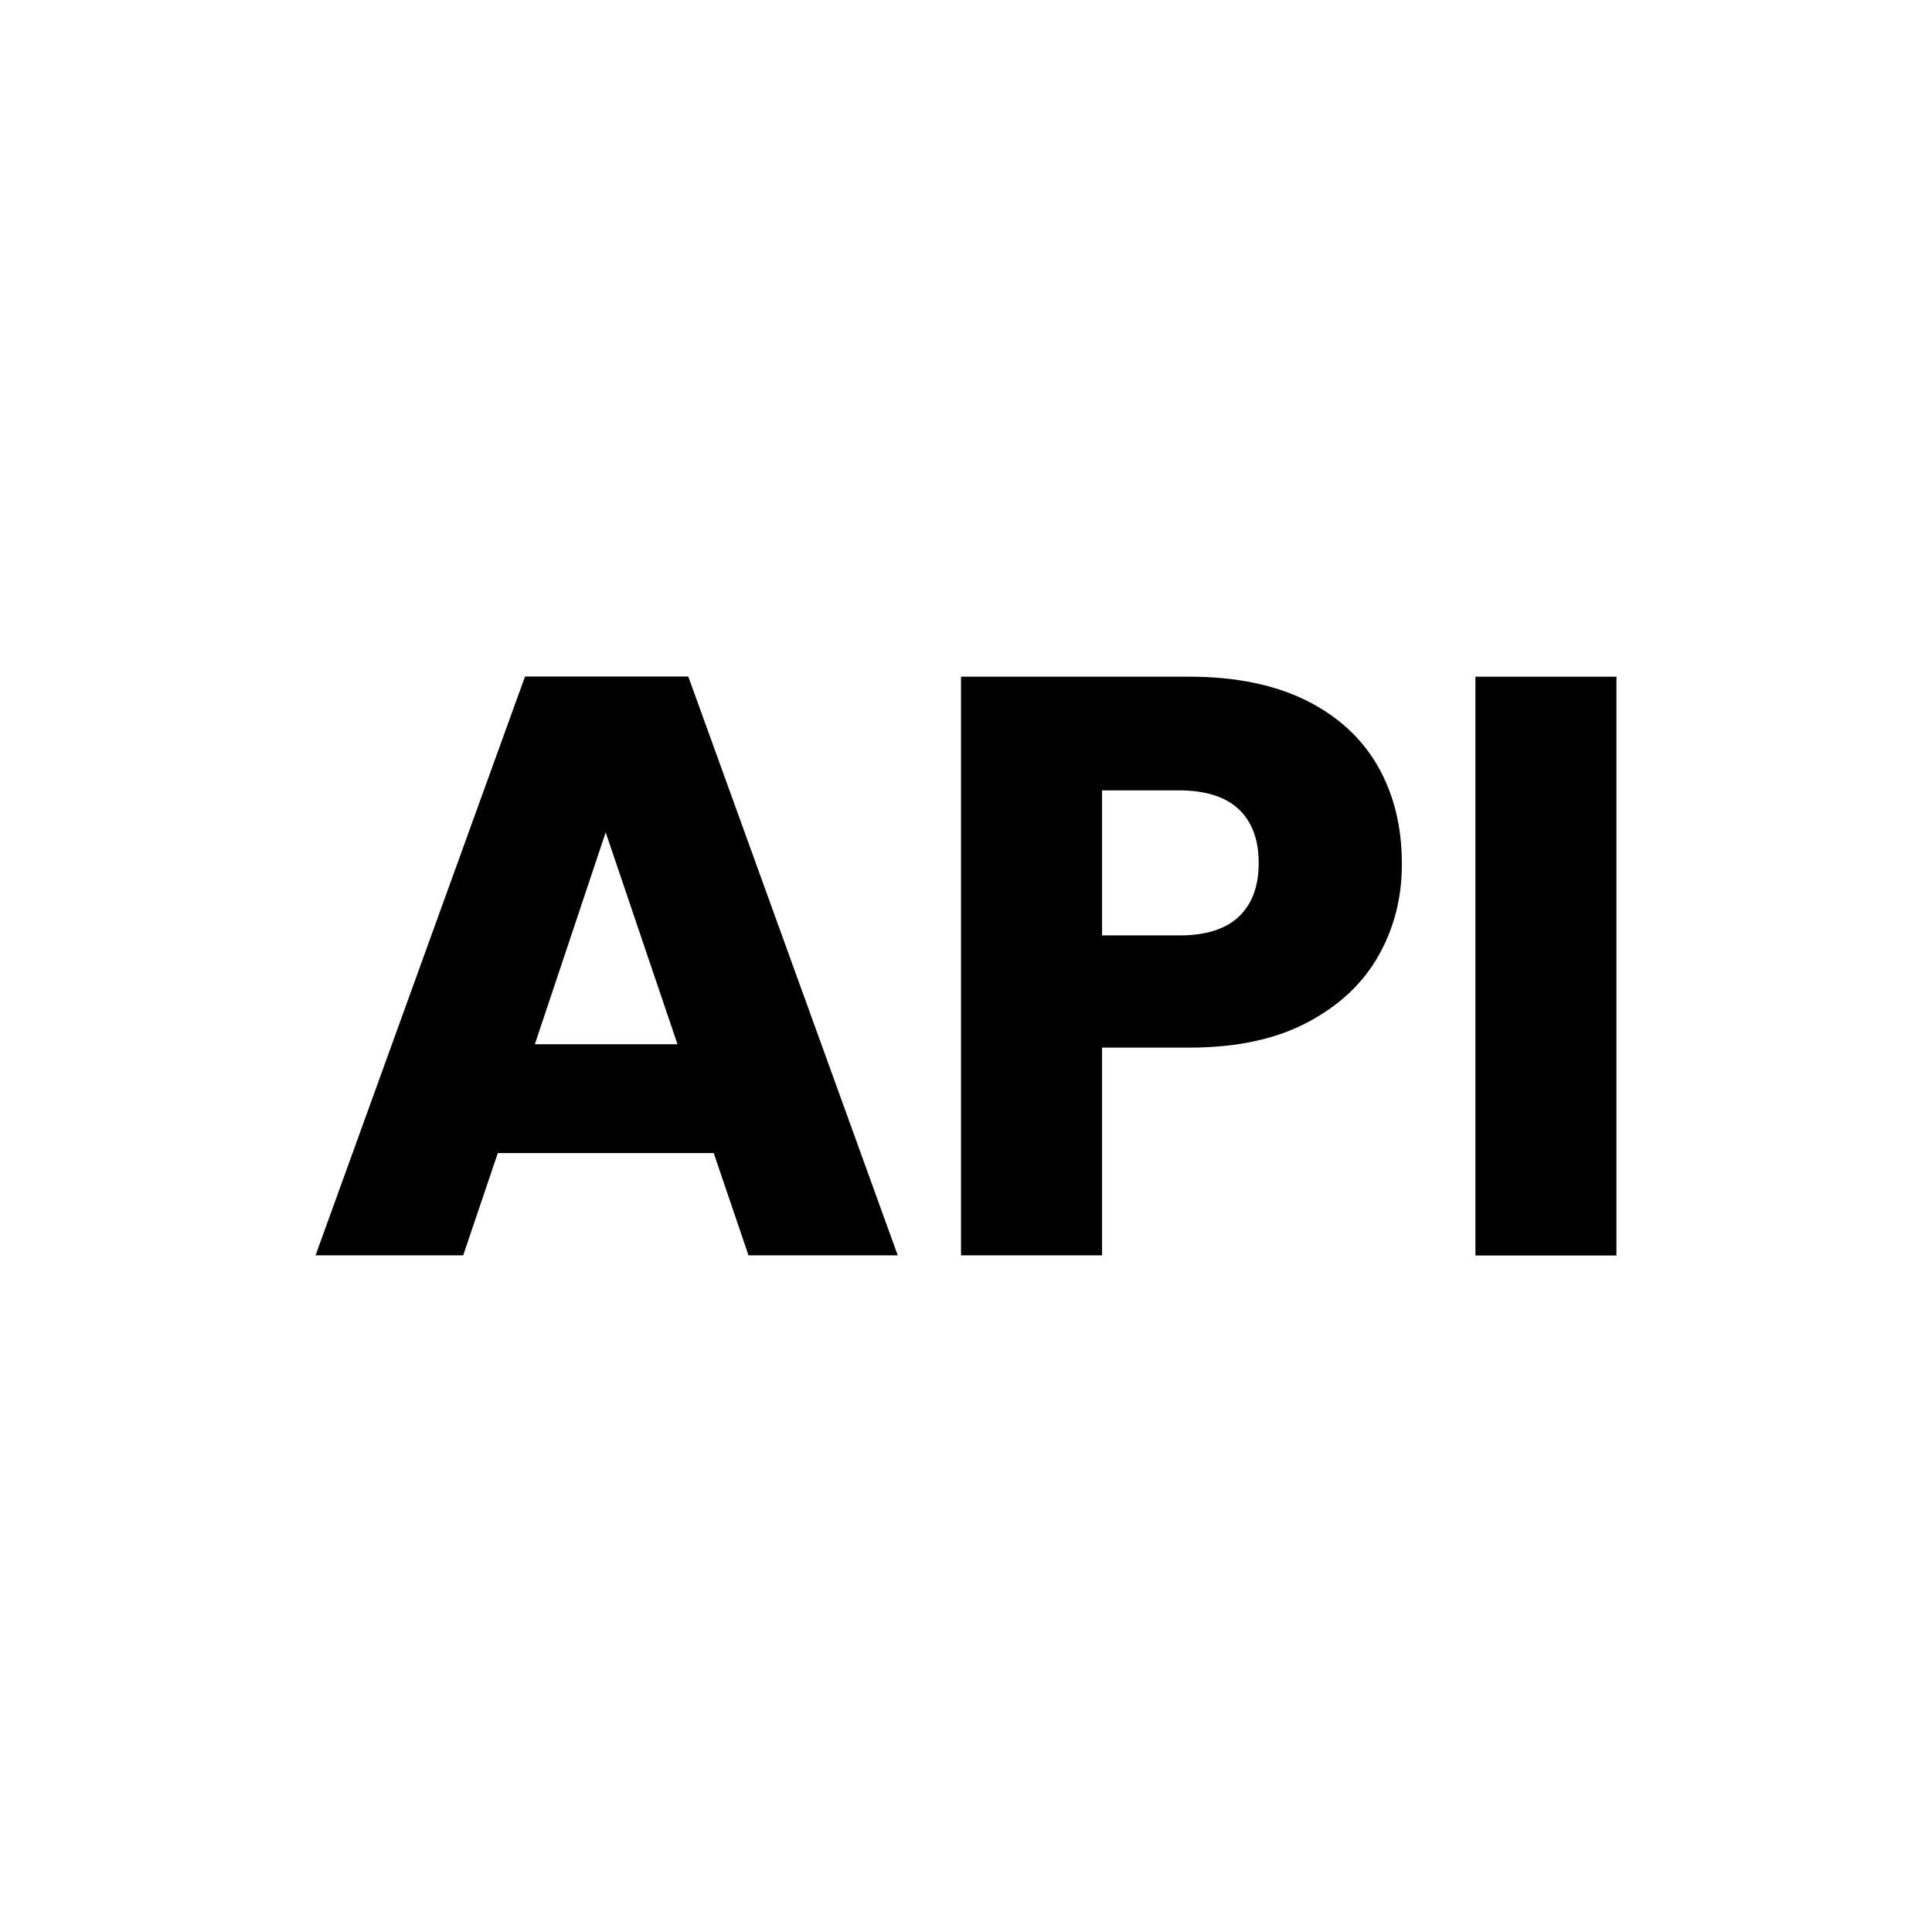 <?xml version="1.0" encoding="utf-8"?>
<!-- Generator: Adobe Illustrator 27.0.0, SVG Export Plug-In . SVG Version: 6.00 Build 0)  -->
<svg version="1.1" id="Layer_1" xmlns="http://www.w3.org/2000/svg" xmlns:xlink="http://www.w3.org/1999/xlink" x="0px" y="0px"
	 viewBox="0 0 1200 1200" style="enable-background:new 0 0 1200 1200;" xml:space="preserve">
<style type="text/css">
	.st0{fill:none;stroke:#FF0000;stroke-miterlimit:10;}
	.st1{fill:#FFFFFF;}
</style>
<g>
	<path d="M443.3,716.2H309.2l-21.5,63.5H196l130.1-359.5h101.4l130.1,359.5h-92.7L443.3,716.2z M420.8,648.6L376.2,517l-44,131.6
		H420.8z"/>
	<path d="M856.5,593.1c-9.6,17.2-24.2,31.2-44,41.7c-19.8,10.6-44.4,15.9-73.7,15.9h-54.3v129h-87.6V420.3h141.8
		c28.7,0,52.9,5,72.7,14.8c19.8,9.9,34.6,23.6,44.5,41c9.9,17.4,14.8,37.4,14.8,59.9C870.9,556.8,866.1,575.9,856.5,593.1z
		 M769.5,569.3c8.2-7.8,12.3-18.9,12.3-33.3s-4.1-25.4-12.3-33.3c-8.2-7.8-20.7-11.8-37.4-11.8h-47.6v90.1h47.6
		C748.8,581.1,761.3,577.1,769.5,569.3z"/>
	<path d="M1004,420.3v359.5h-87.6V420.3H1004z"/>
</g>
</svg>
